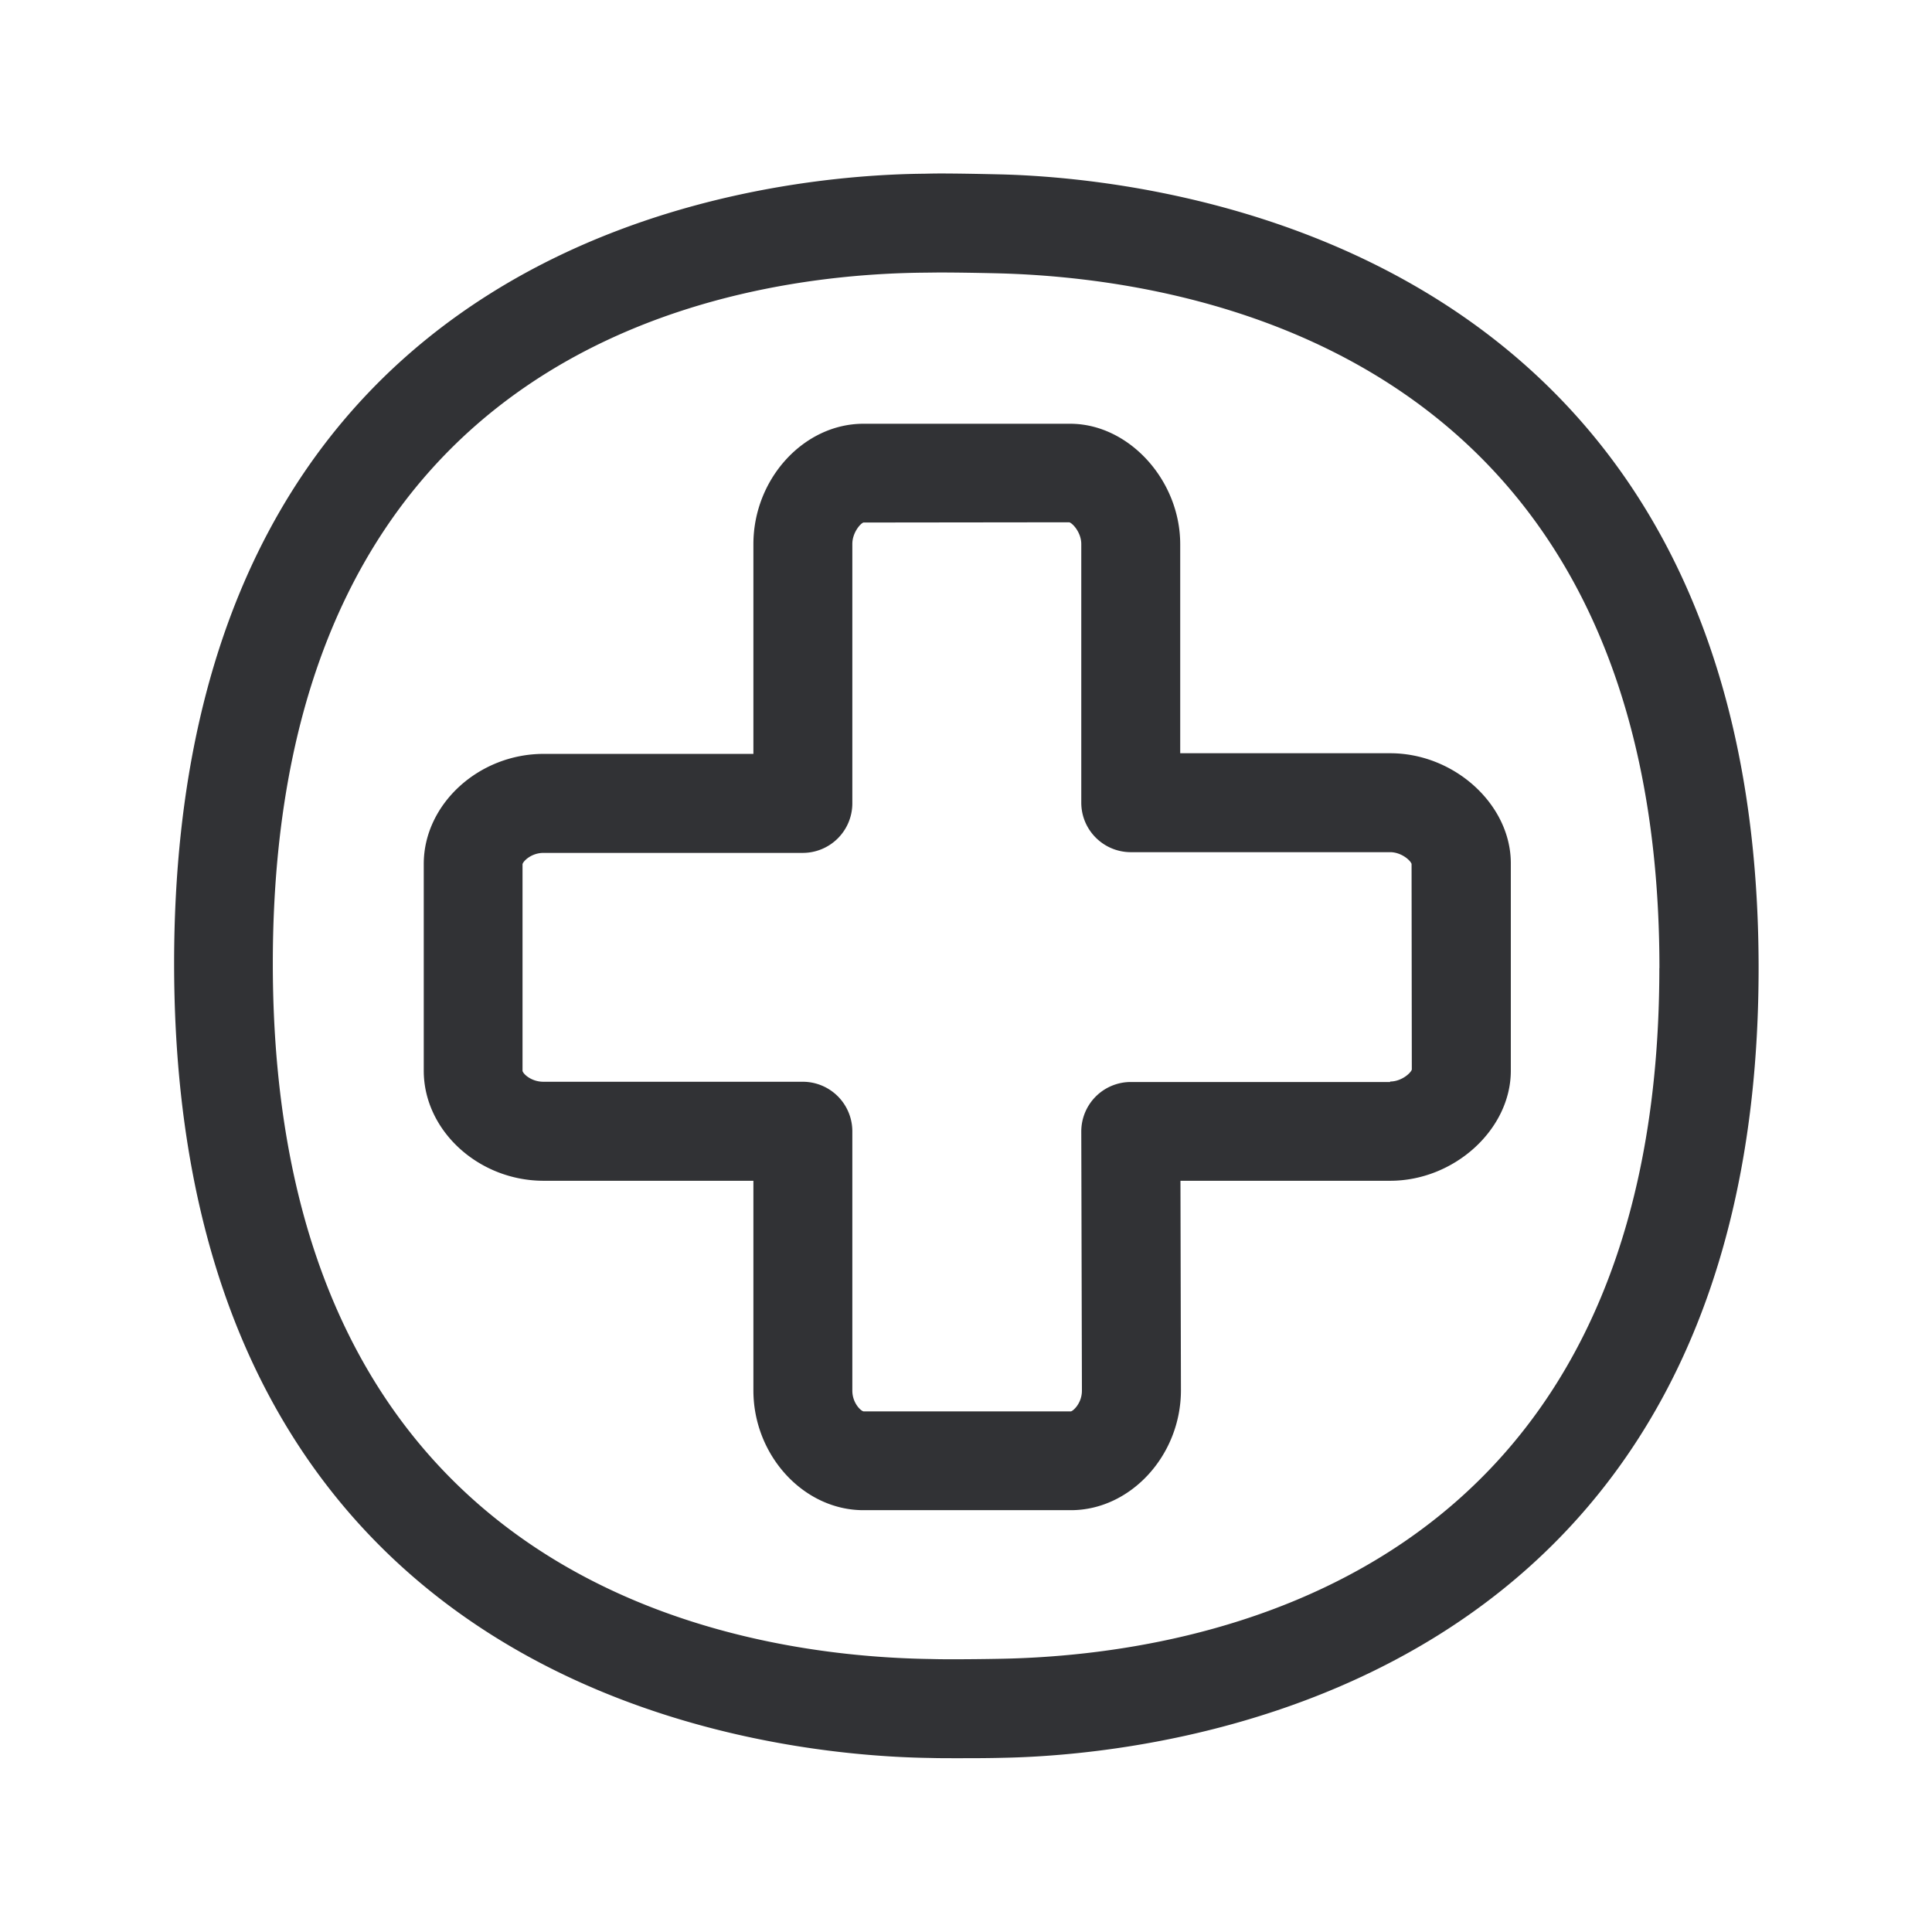 <svg width="24" height="24" fill="none" xmlns="http://www.w3.org/2000/svg"><path d="M21.846 12.026c0-9.053-7.504-9.815-9.431-9.86-.23-.005-.499-.011-.754-.011l-.09.001-.086.002c-1.975.017-9.322.695-9.322 9.81 0 9.128 7.414 9.842 9.392 9.87.103.003.213.003.32.003.2 0 .402 0 .579-.005 1.88-.034 9.392-.74 9.392-9.81Zm-1.233 0c0 7.608-5.722 8.535-8.184 8.58a33.58 33.58 0 0 1-.558.006c-.1 0-.204 0-.302-.003-2.46-.034-8.18-.947-8.18-8.642 0-7.678 5.667-8.56 8.101-8.58l.168-.002c.247 0 .505.005.726.01 2.473.06 8.23 1.02 8.23 8.631Zm-3.344 1.41v.005h-3.221a.615.615 0 0 0-.616.616l.008 3.218c0 .152-.104.25-.137.258h-2.575c-.036-.006-.14-.106-.14-.258v-3.22a.616.616 0 0 0-.616-.617H6.751c-.157 0-.258-.104-.26-.137v-2.566c.008-.037.109-.14.26-.14h3.221a.616.616 0 0 0 .616-.616V6.757c0-.14.101-.255.138-.266l2.557-.003c.045.014.149.13.149.27V9.97c0 .342.277.616.616.616h3.221c.135 0 .25.098.266.146l.003 2.555c-.014.044-.129.148-.269.148Zm1.499-2.712c0-.729-.7-1.367-1.499-1.367h-2.608V6.76c0-.795-.638-1.496-1.367-1.496h-2.568c-.74 0-1.367.684-1.367 1.496v2.605H6.754c-.81 0-1.49.628-1.49 1.367v2.569c0 .742.68 1.367 1.49 1.367h2.605v2.605c0 .806.624 1.487 1.367 1.487h2.577c.74 0 1.367-.68 1.367-1.49l-.006-2.602h2.605c.798 0 1.499-.639 1.499-1.367v-2.577Z" fill="#313235"/></svg>
